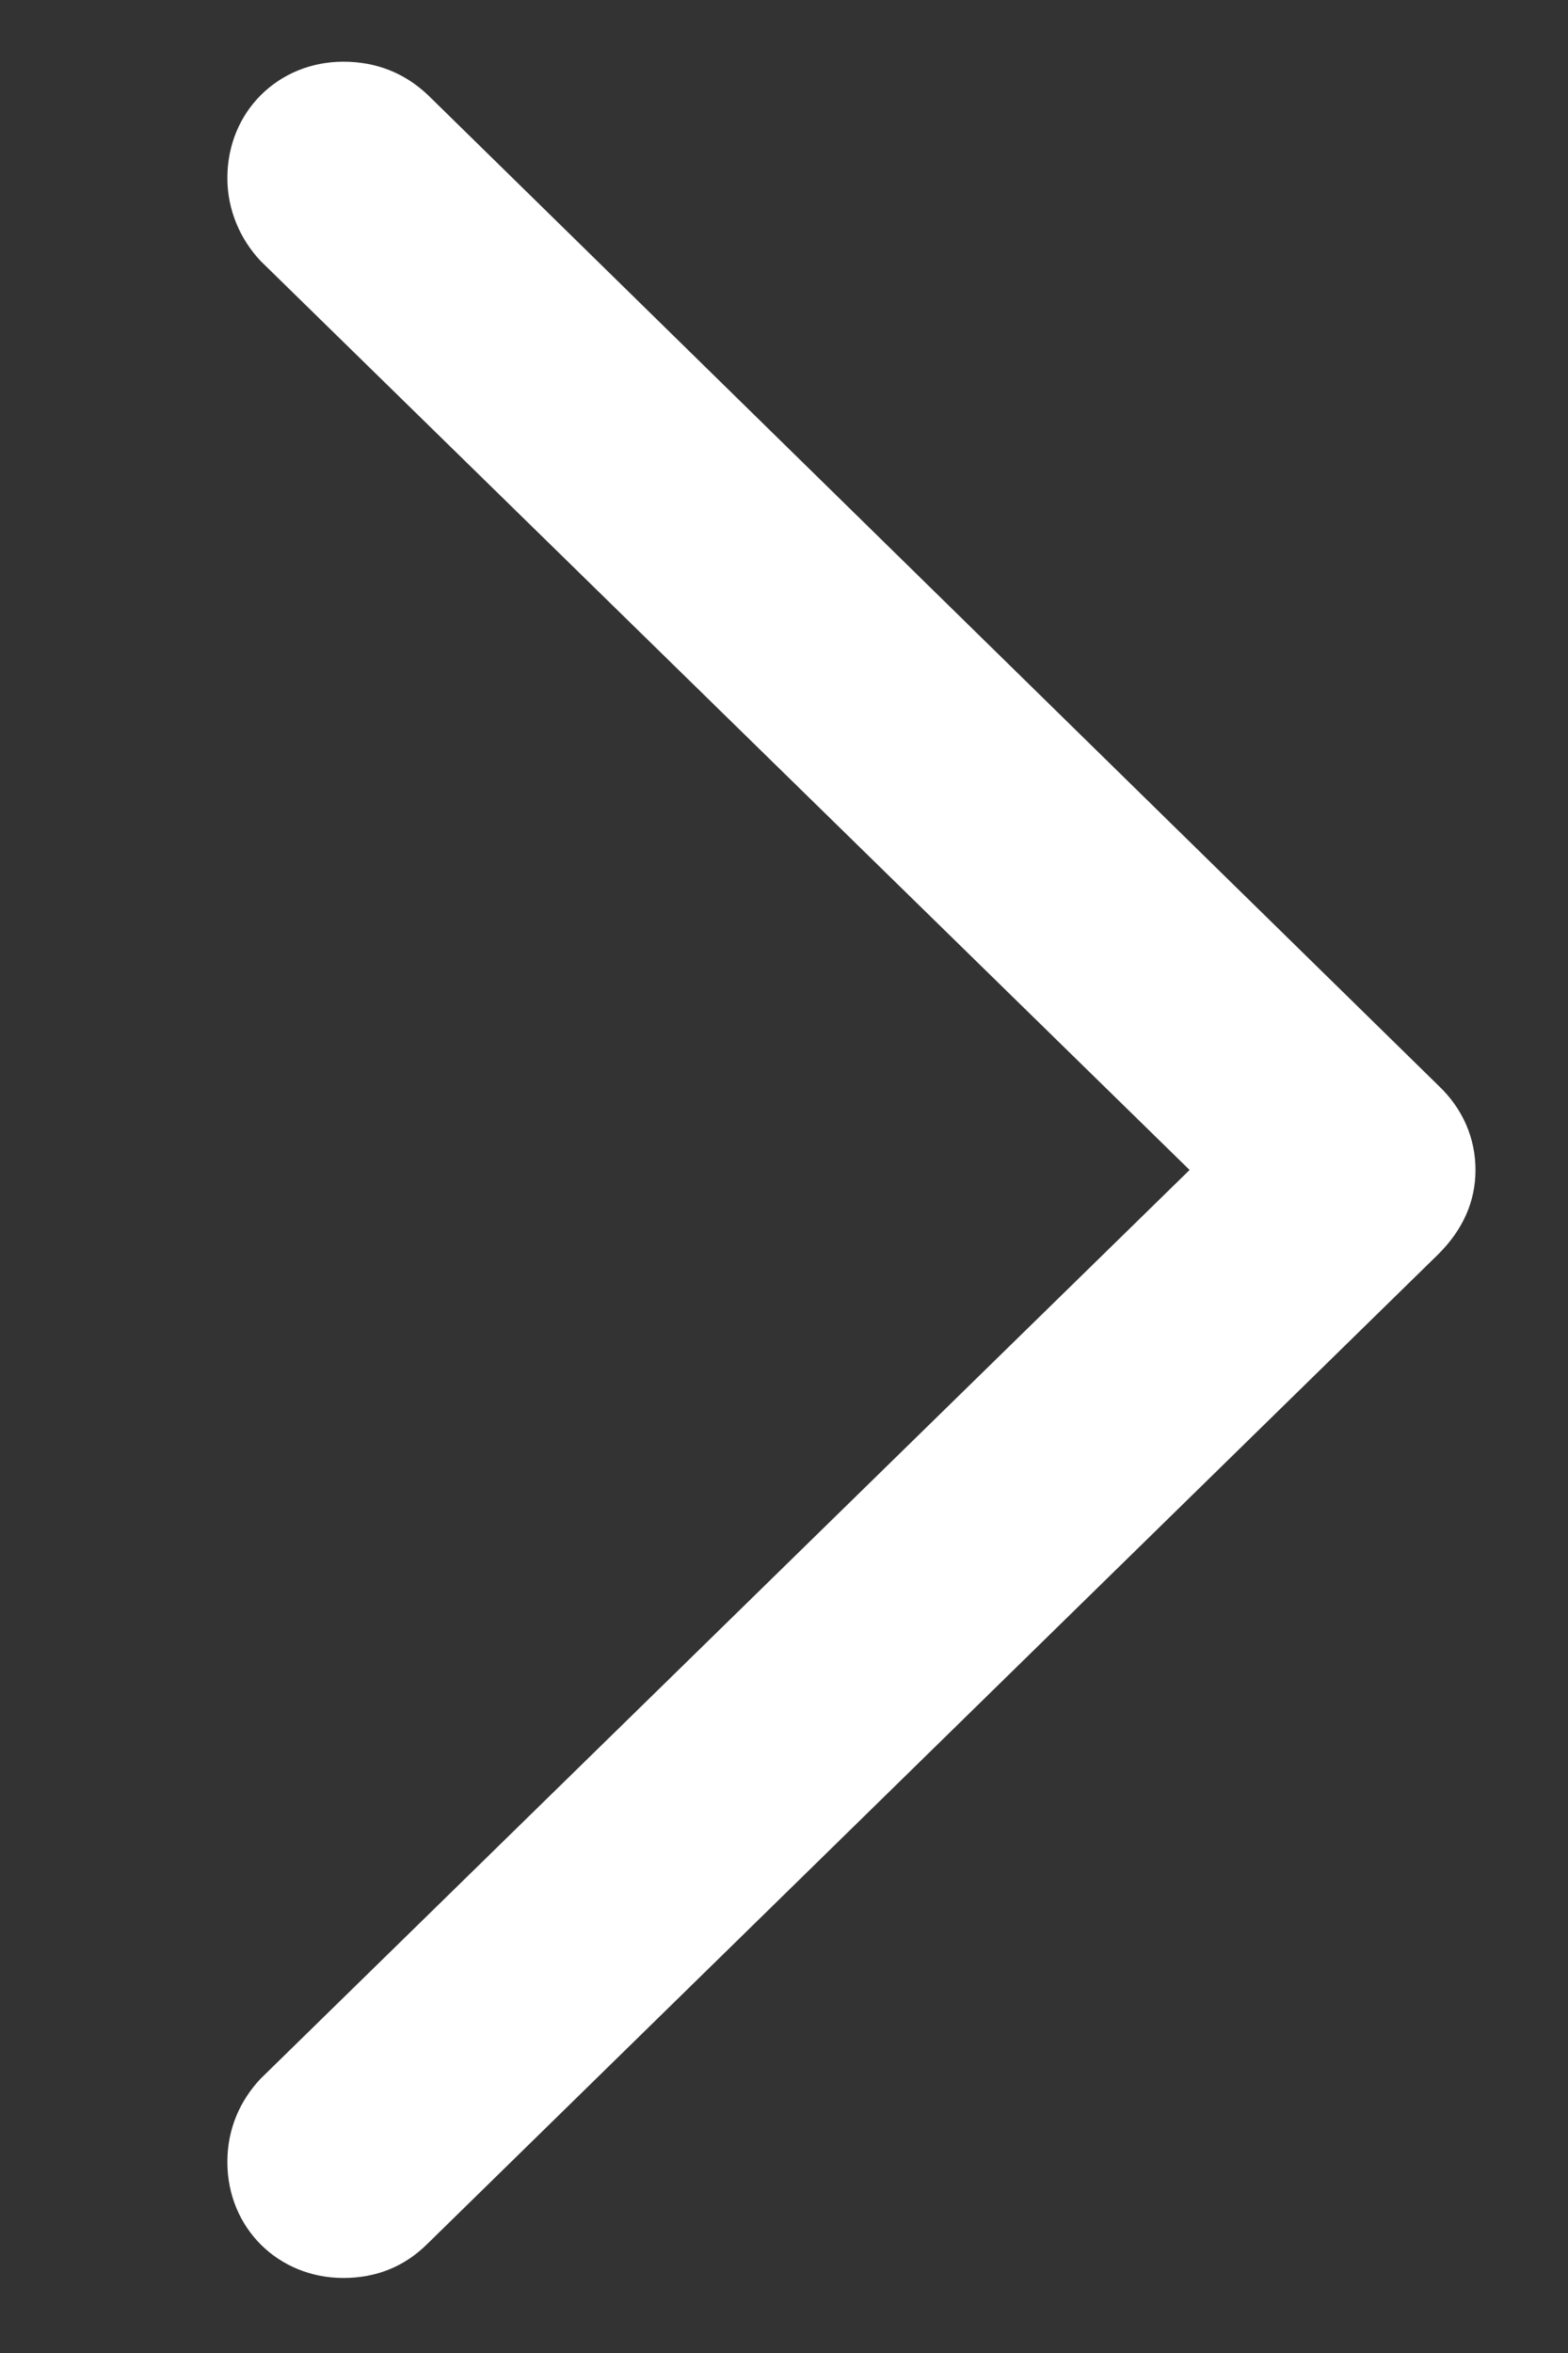 <svg width="6" height="9" viewBox="0 0 6 9" fill="none" xmlns="http://www.w3.org/2000/svg">
<rect x="0" y="0" width="6" height="9" fill="#333333" stroke="none"/>
<path d="M5.646 4.475C5.646 4.597 5.597 4.704 5.504 4.797L1.637 8.581C1.549 8.669 1.441 8.713 1.314 8.713C1.065 8.713 0.87 8.522 0.87 8.269C0.87 8.142 0.919 8.034 0.997 7.951L4.552 4.475L0.997 0.998C0.919 0.915 0.87 0.803 0.87 0.681C0.87 0.427 1.065 0.236 1.314 0.236C1.441 0.236 1.549 0.28 1.637 0.363L5.504 4.152C5.597 4.24 5.646 4.353 5.646 4.475Z" fill="white"/>
</svg>
